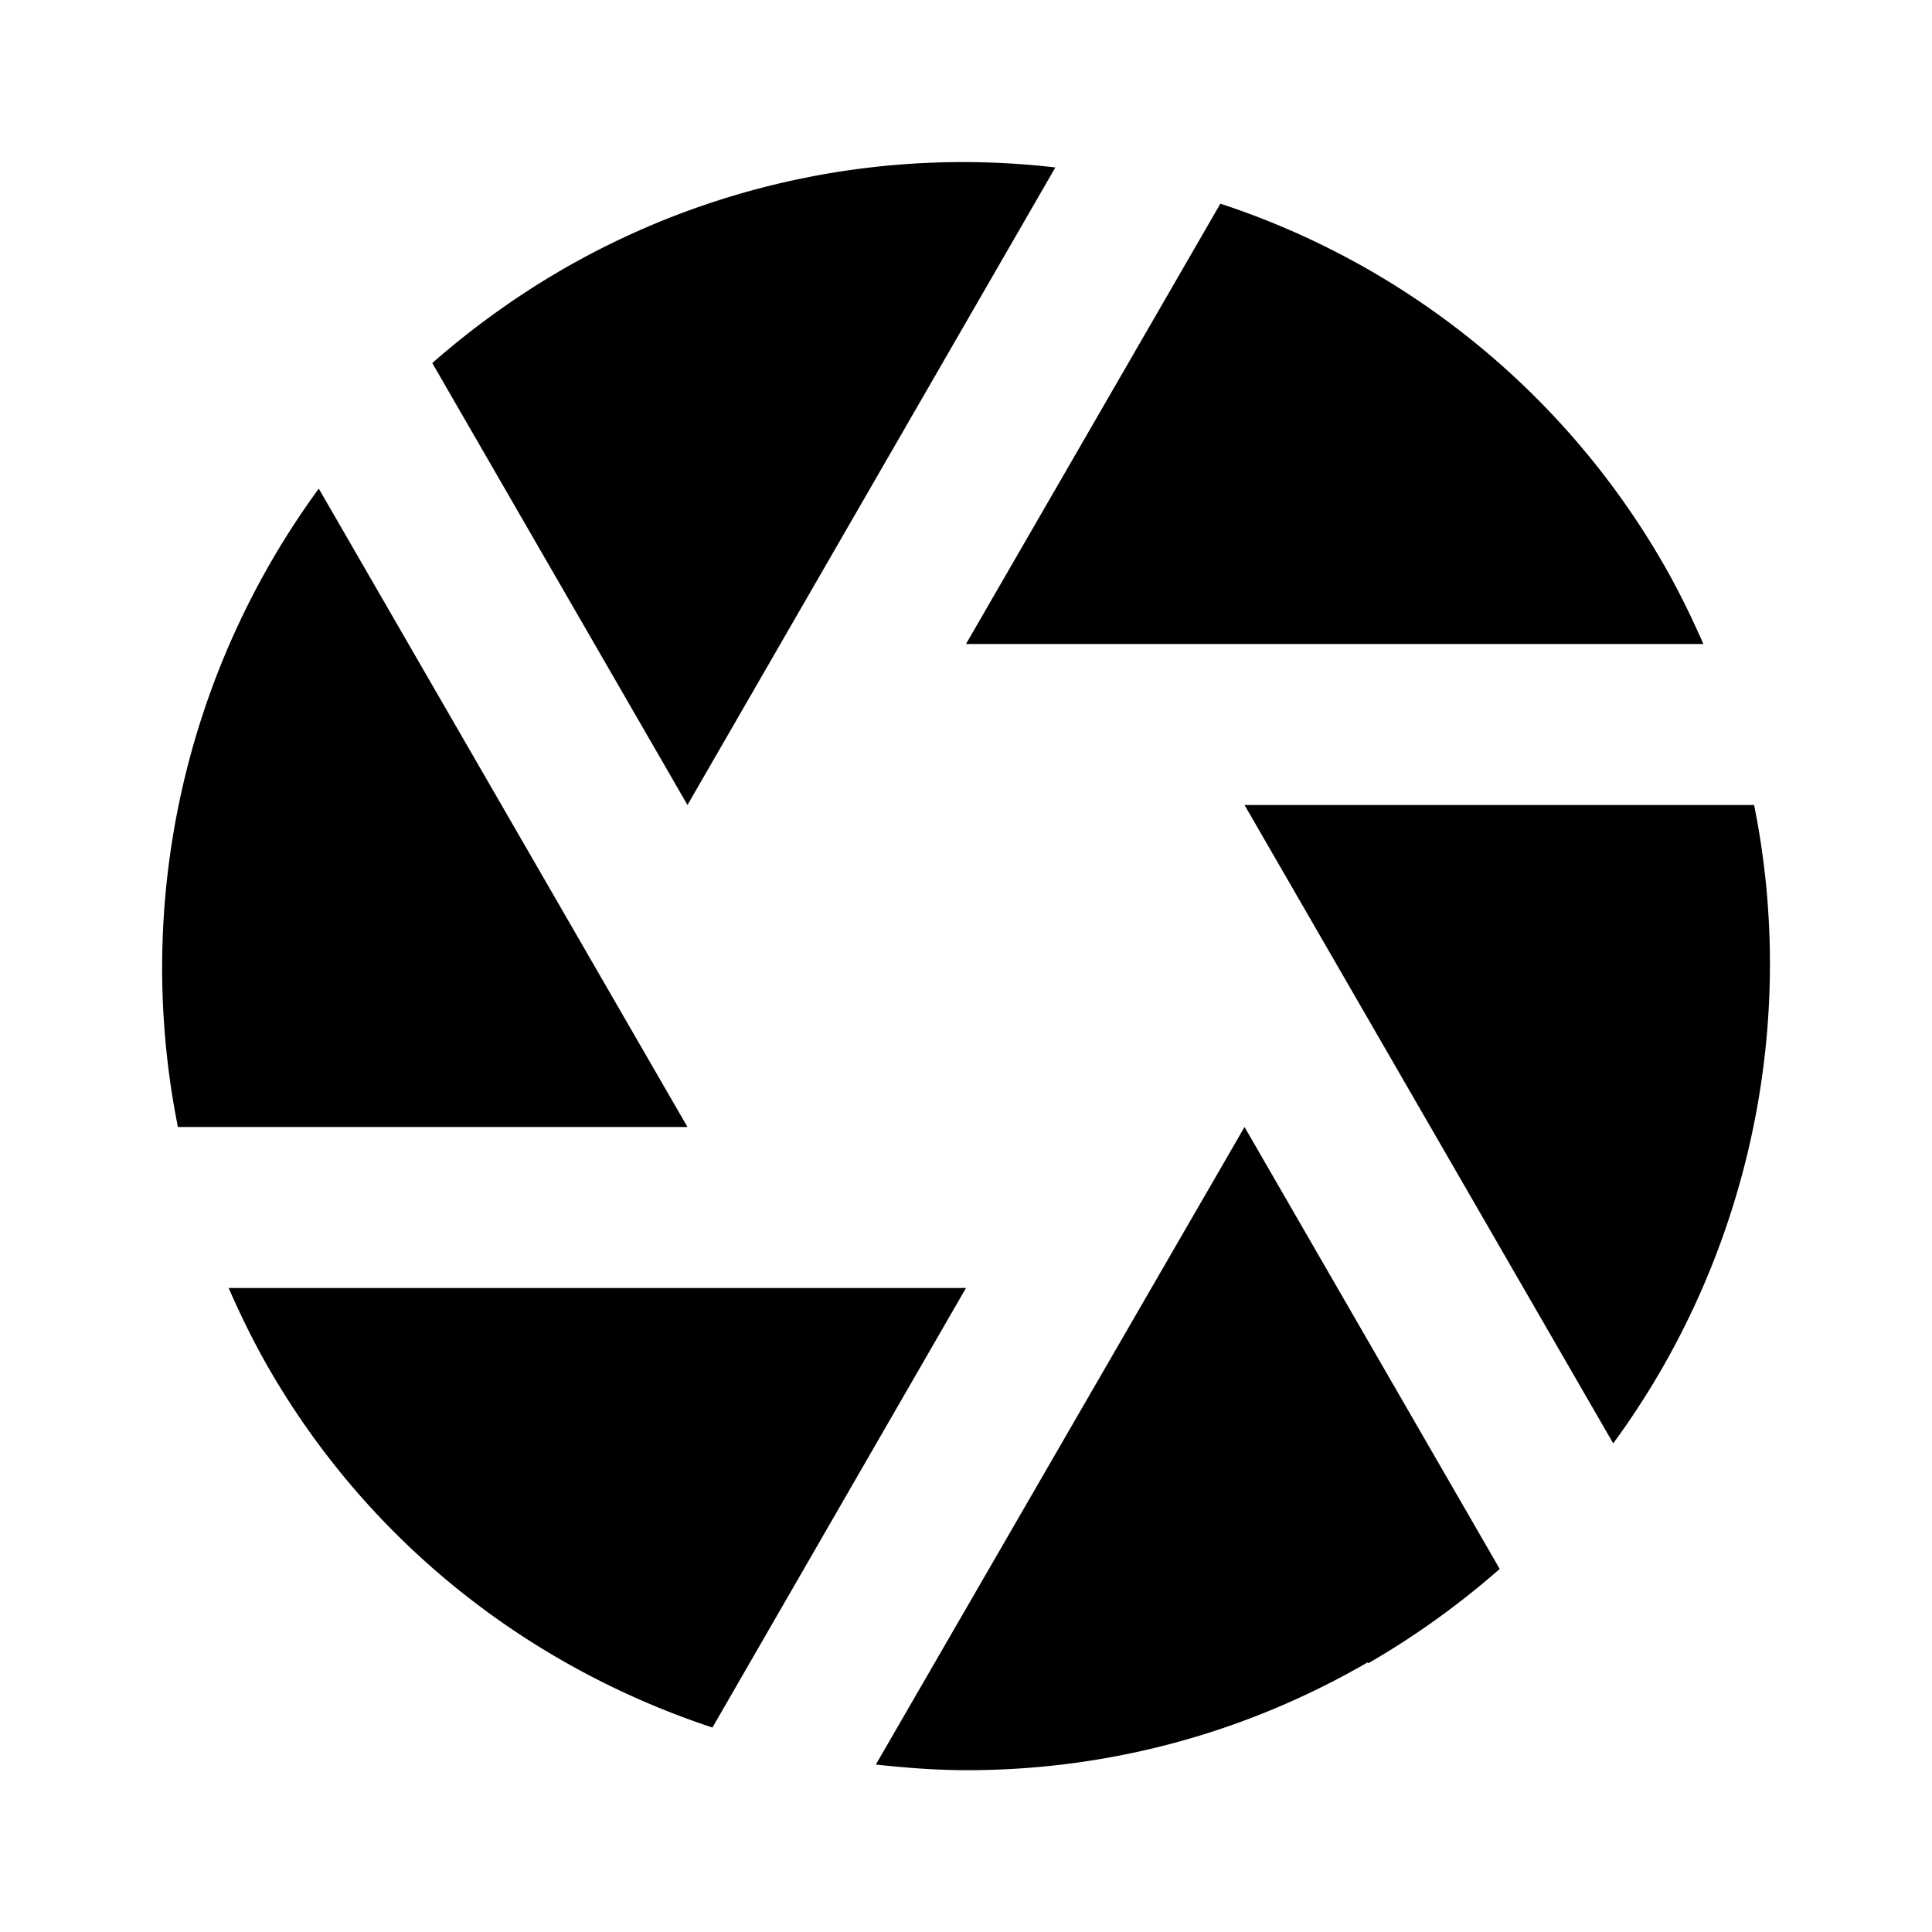 <svg xmlns="http://www.w3.org/2000/svg" width="24" height="24"><!--Boxicons v3.0 https://boxicons.com | License  https://docs.boxicons.com/free--><path d="M2.21 14h6.33L3.96 6.07A10.08 10.08 0 0 0 2.21 14M15.16 2.53 12 8h9.16c-.15-.34-.31-.67-.5-1a9.92 9.92 0 0 0-5.5-4.47M21.79 10h-6.33l4.58 7.93c1.66-2.26 2.31-5.16 1.75-7.93M17 20.66c.59-.34 1.14-.74 1.63-1.17L15.46 14l-4.58 7.92c.37.04.75.07 1.13.07 1.7 0 3.41-.43 4.98-1.34ZM7 3.34c-.59.34-1.14.74-1.63 1.17L8.54 10l4.57-7.92A9.94 9.94 0 0 0 7 3.34M3.34 17c1.27 2.2 3.27 3.72 5.51 4.46L12 16H2.84c.15.34.31.67.5 1"/></svg>